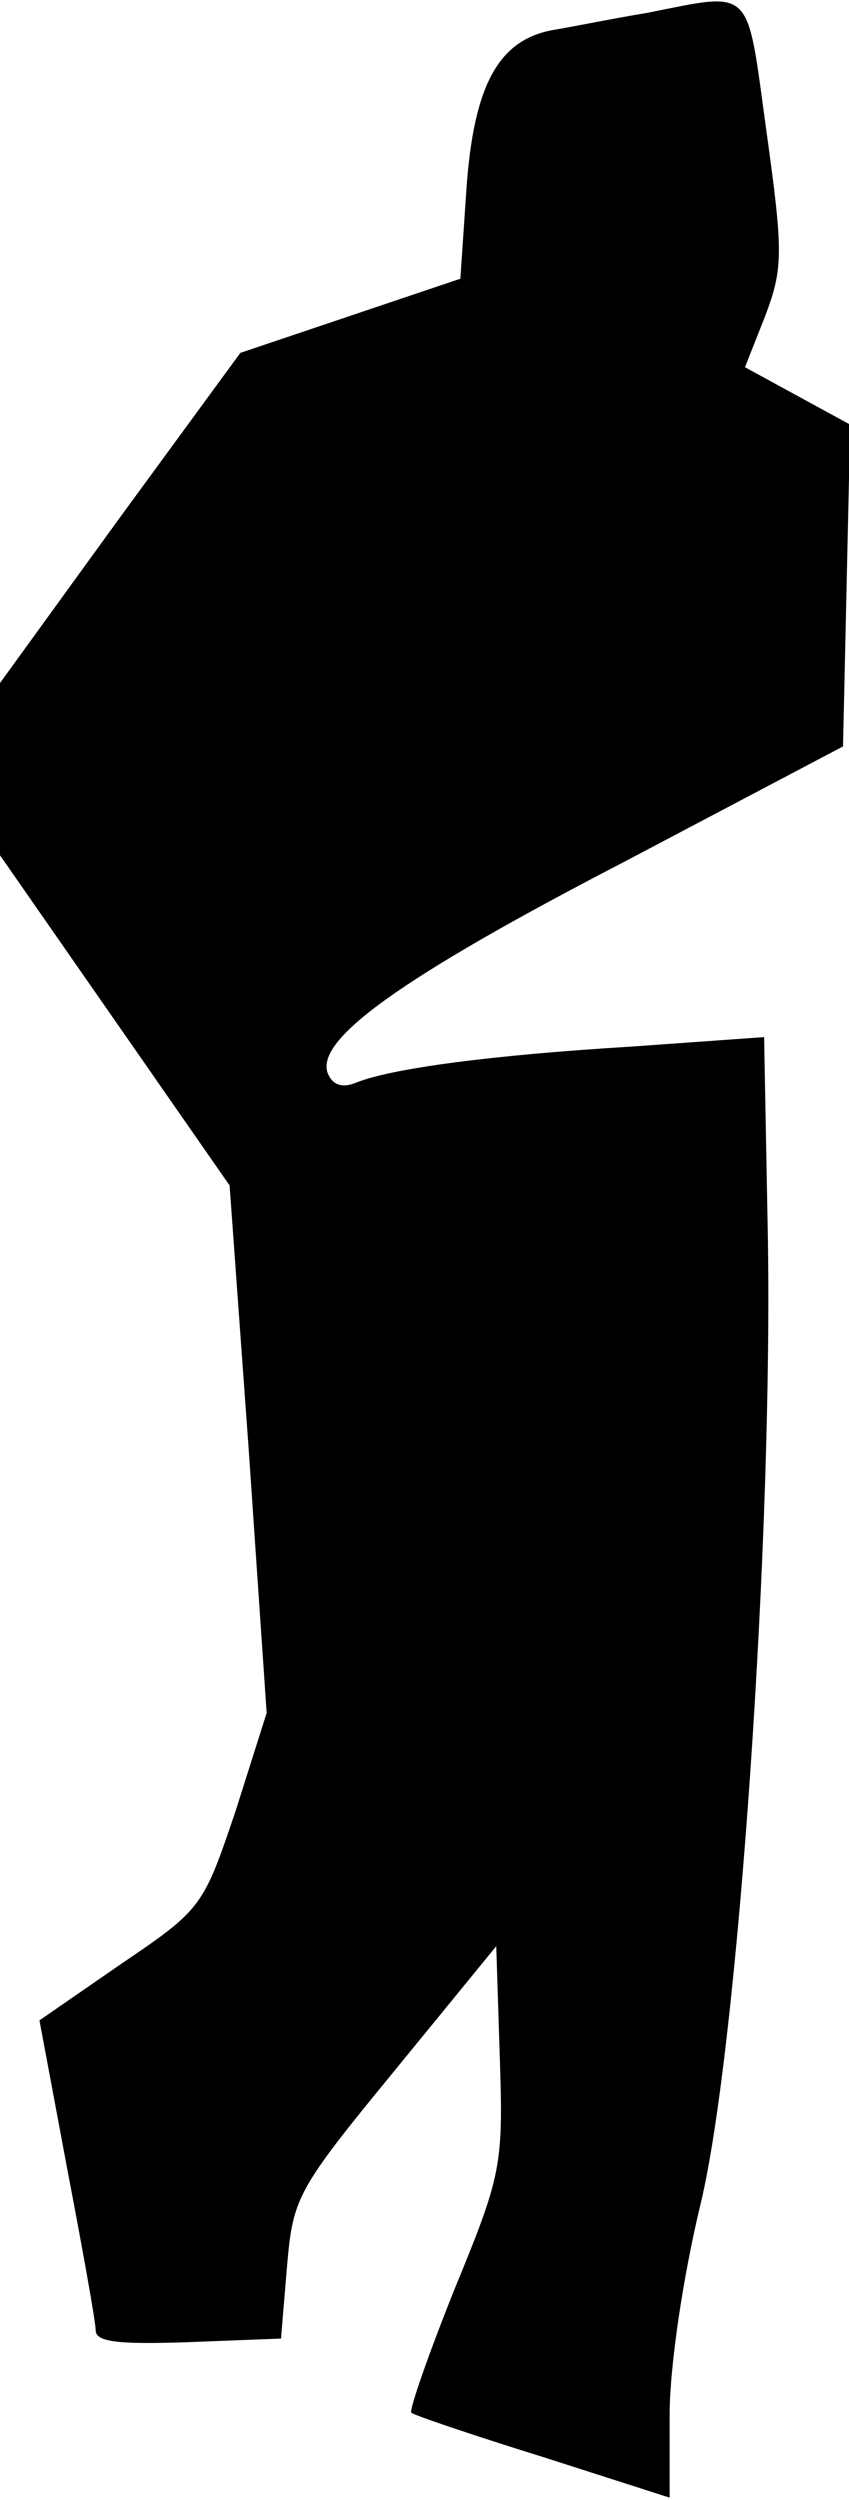 <?xml version="1.0" standalone="no"?>
<!DOCTYPE svg PUBLIC "-//W3C//DTD SVG 20010904//EN"
 "http://www.w3.org/TR/2001/REC-SVG-20010904/DTD/svg10.dtd">
<svg version="1.0" xmlns="http://www.w3.org/2000/svg"
 width="71pt" height="209pt" viewBox="0 0 71 209"
 preserveAspectRatio="xMidYMid meet">
<g transform="translate(0,209) scale(0.1,-0.1)"
fill="#000000" stroke="none">
<path fill="#000000" stroke="none" d="M540 2079 c-25 -4 -59 -11 -77 -14 -46
-8 -67 -46 -73 -134 l-5 -74 -92 -31 -92 -31 -101 -138 -100 -138 0 -72 0 -72
96 -138 96 -138 16 -221 15 -220 -26 -82 c-27 -80 -28 -82 -96 -128 l-68 -47
23 -123 c13 -68 24 -129 24 -136 0 -10 19 -12 78 -10 l77 3 5 60 c5 58 8 64
90 164 l85 104 3 -94 c3 -90 1 -98 -38 -193 -22 -55 -38 -101 -36 -103 2 -2
52 -19 110 -37 l106 -34 0 69 c0 40 11 115 26 177 31 129 61 562 56 816 l-3
159 -112 -8 c-115 -7 -199 -18 -229 -30 -12 -5 -20 -2 -24 8 -10 28 60 79 247
176 l184 97 3 134 3 135 -44 24 -44 24 17 43 c15 40 15 53 1 154 -17 123 -10
117 -101 99z"/>
</g>
</svg>
